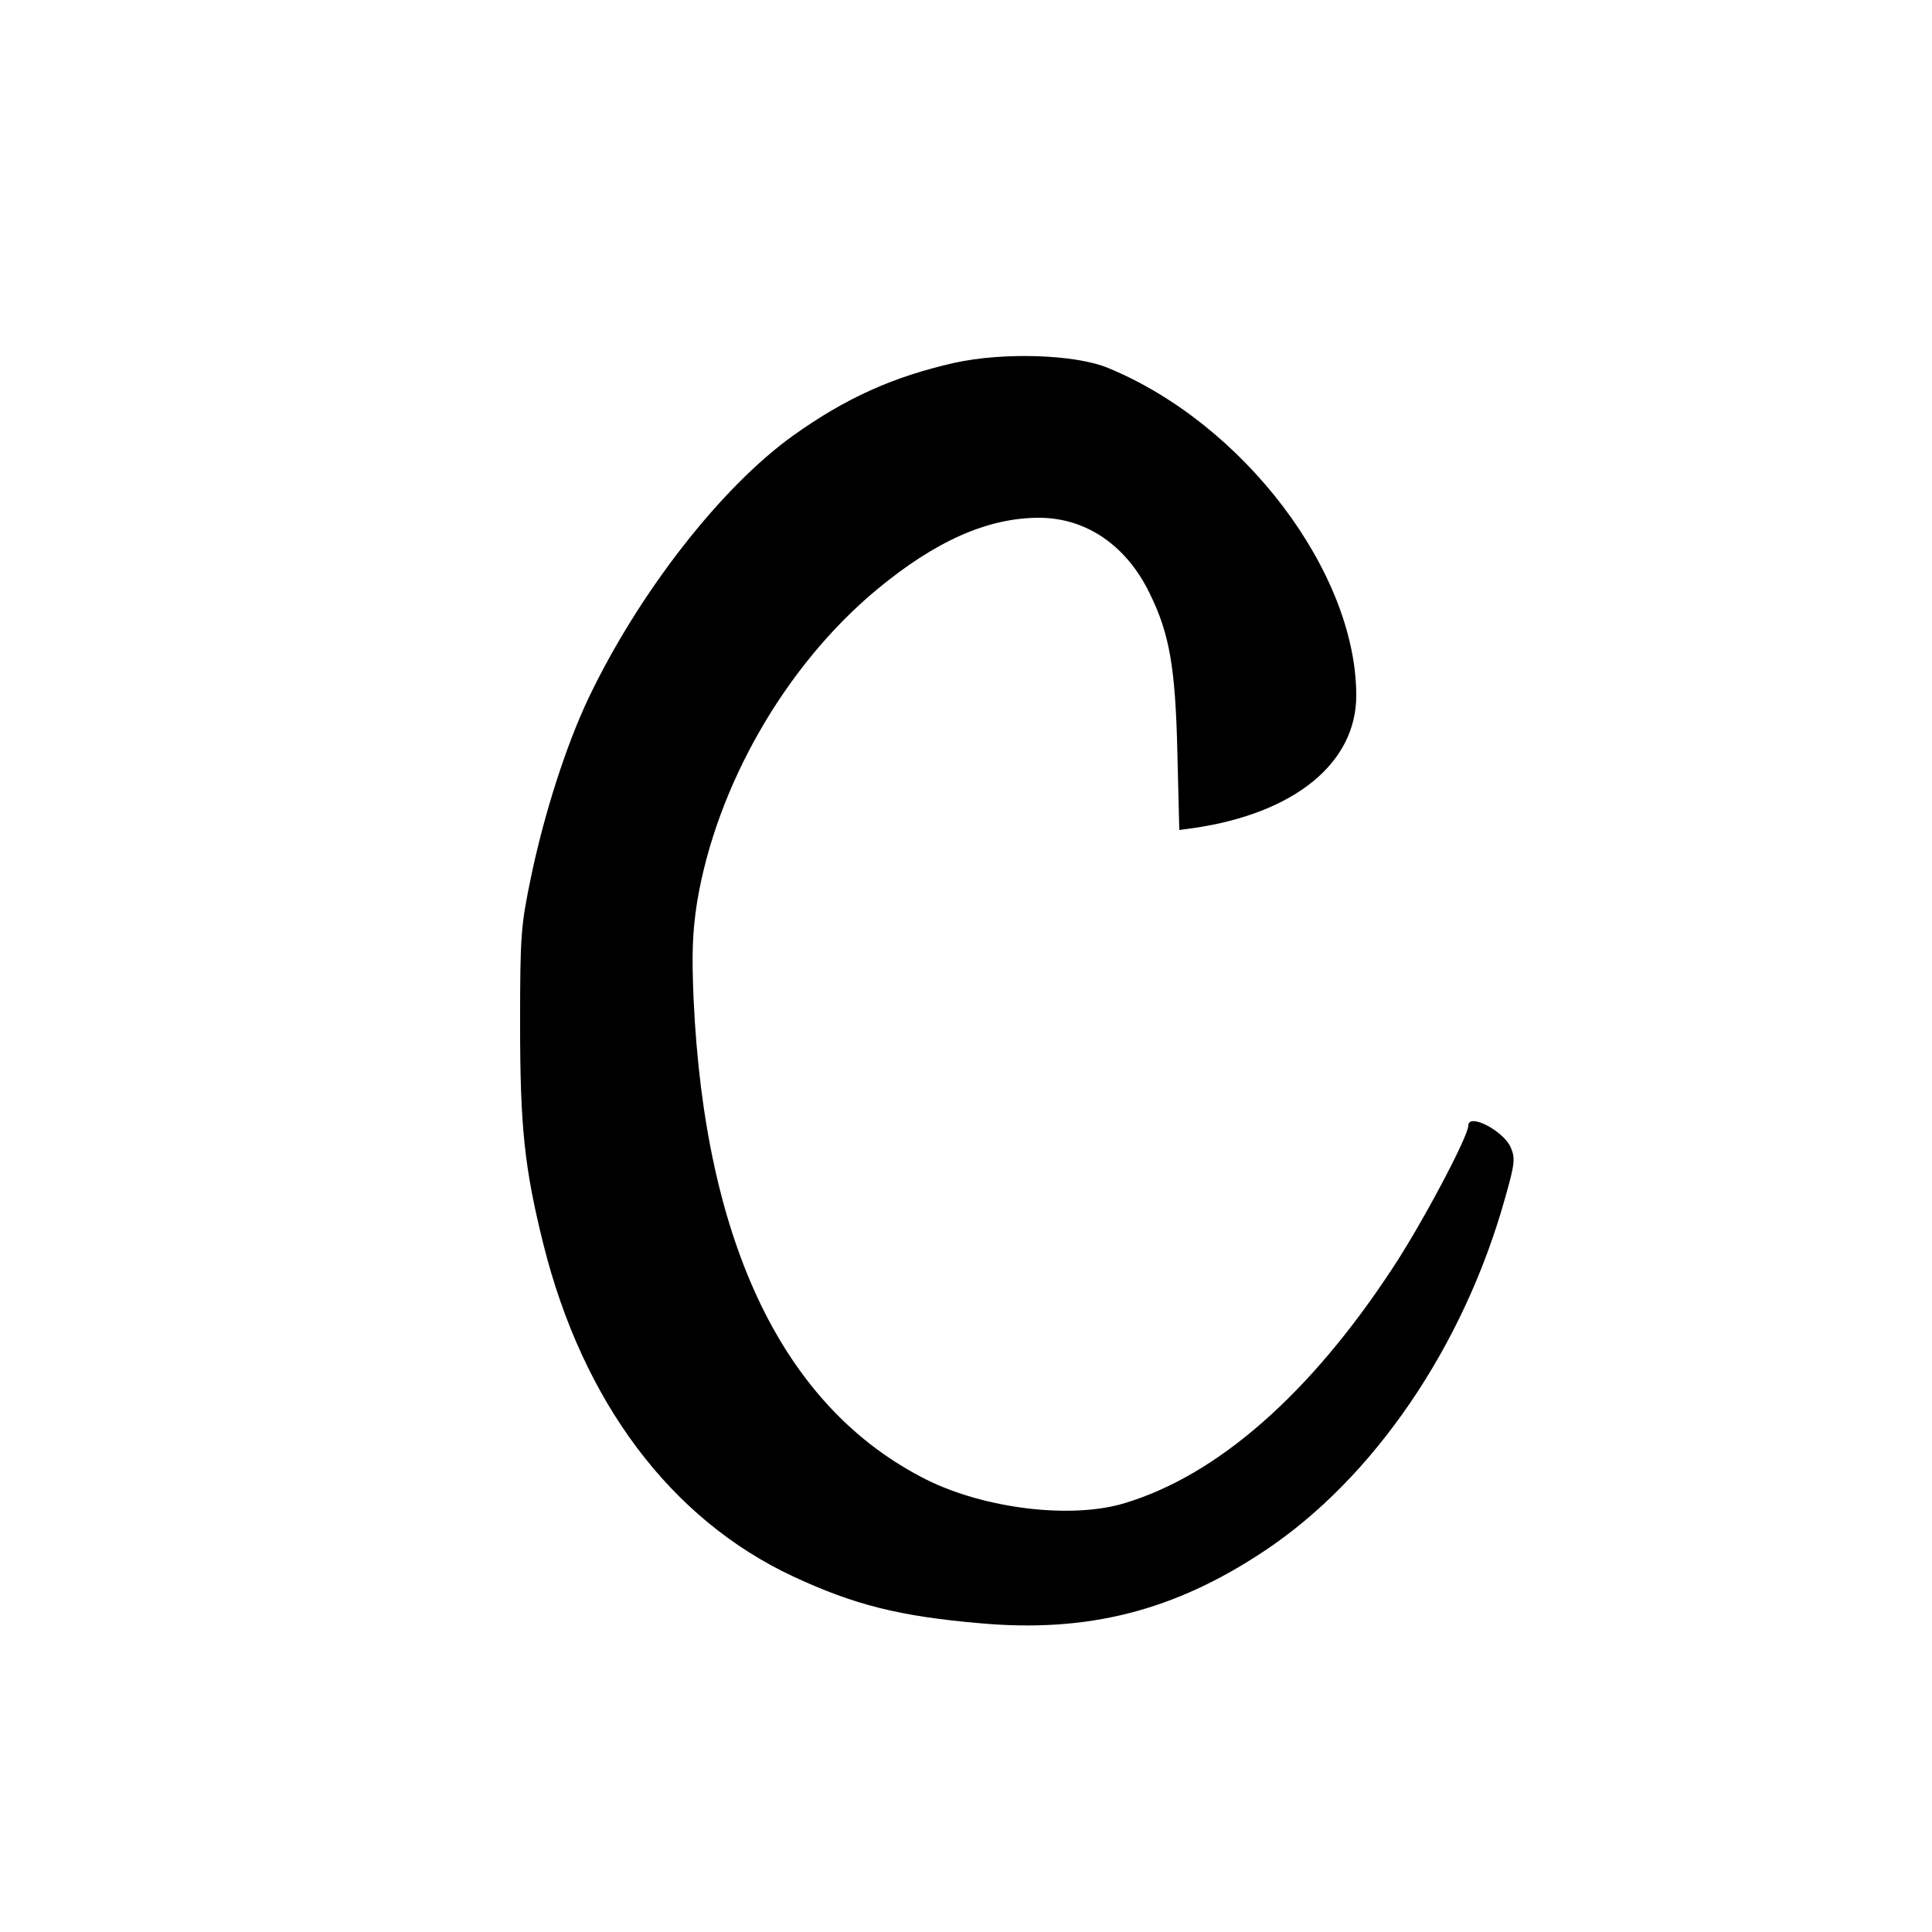 <?xml version="1.0" standalone="no"?>
<!DOCTYPE svg PUBLIC "-//W3C//DTD SVG 20010904//EN"
 "http://www.w3.org/TR/2001/REC-SVG-20010904/DTD/svg10.dtd">
<svg version="1.0" xmlns="http://www.w3.org/2000/svg"
 width="500pt" height="500pt" viewBox="0 0 500 500"
 preserveAspectRatio="xMidYMid meet">
<g transform="translate(0,500) scale(0.1,-0.1)"
fill="#000000" stroke="none">
<path d="M2470 4061 c-159 -36 -281 -91 -417 -188 -186 -133 -400 -407 -530
-680 -58 -122 -115 -300 -149 -464 -26 -125 -28 -150 -28 -379 0 -265 11 -372
60 -569 102 -409 330 -713 647 -861 157 -73 274 -103 484 -121 278 -25 502 32
735 187 283 188 516 530 623 913 25 88 27 103 15 131 -18 43 -110 91 -110 57
0 -28 -122 -258 -198 -372 -213 -324 -452 -533 -691 -605 -137 -42 -362 -15
-514 61 -368 185 -573 608 -602 1244 -5 117 -3 172 9 250 50 301 228 612 465
809 152 126 287 186 420 186 121 0 226 -71 286 -195 52 -105 67 -194 72 -412
l5 -201 37 5 c261 38 421 168 421 343 0 319 -292 704 -643 848 -85 35 -270 41
-397 13z"/>
</g>
</svg>
